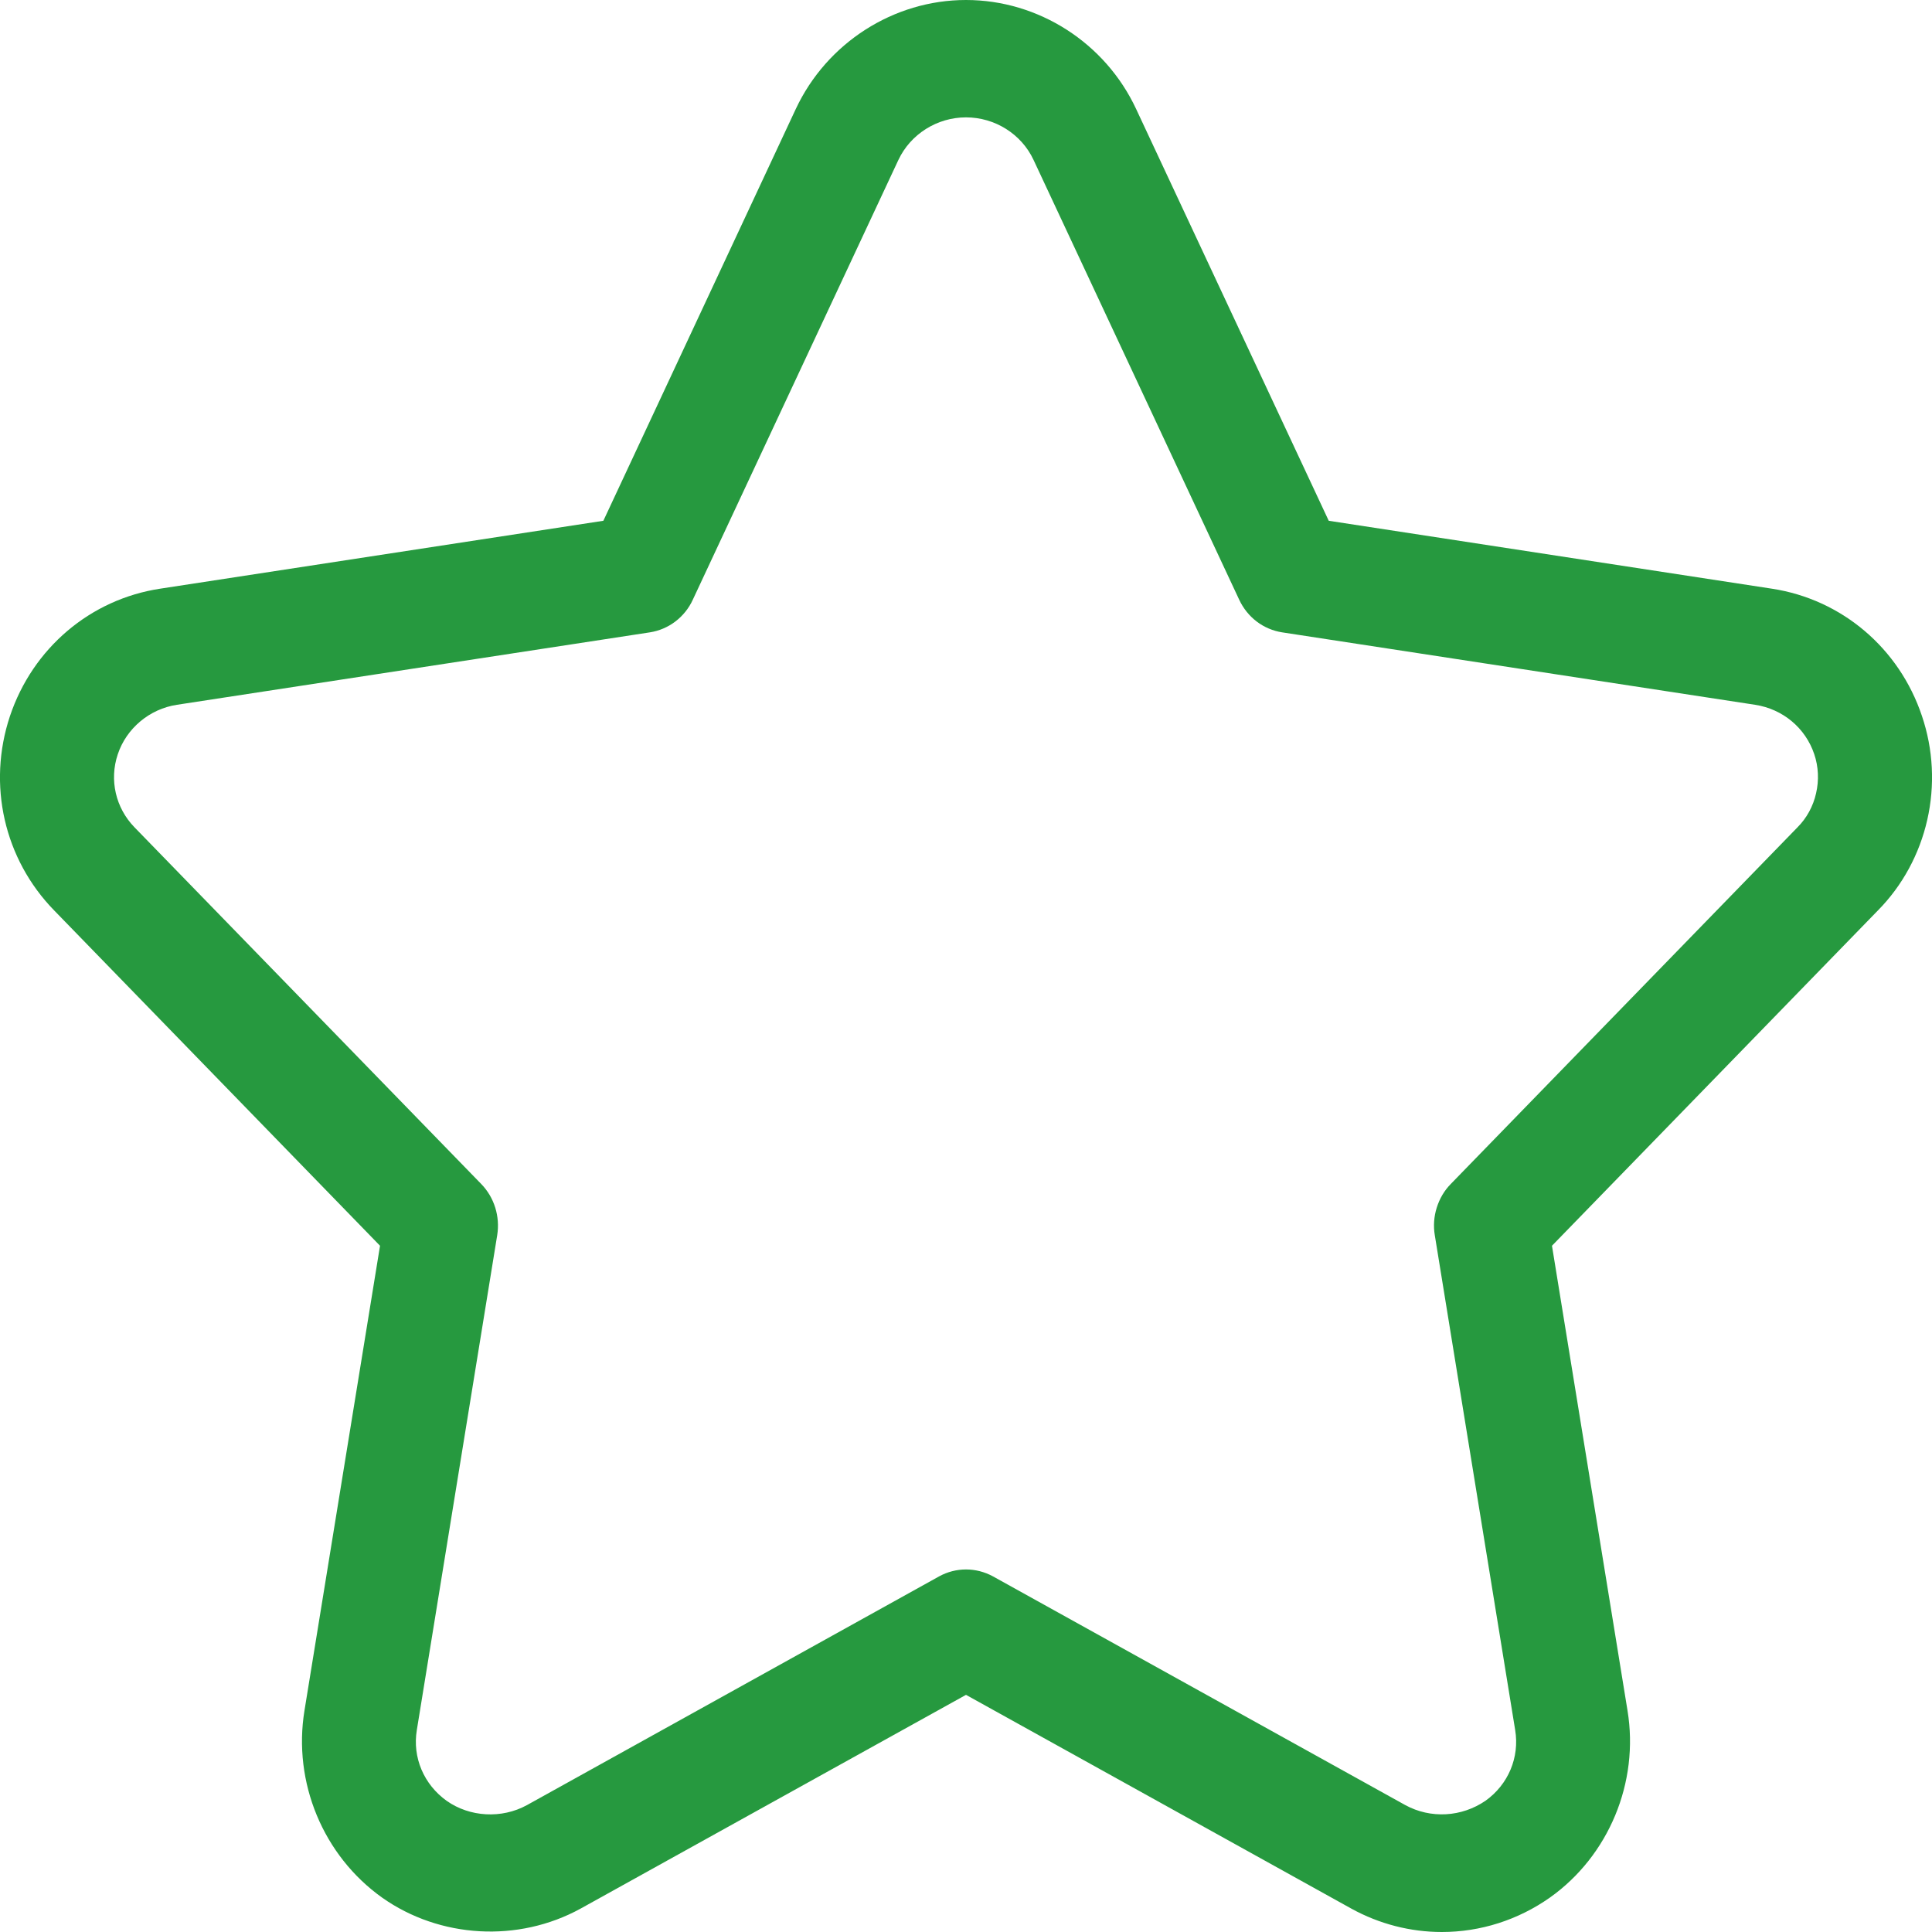 <svg width="20" height="20" viewBox="0 0 20 20" fill="none" xmlns="http://www.w3.org/2000/svg">
<path d="M14.926 20C14.6 20 14.279 19.917 13.991 19.759L10 17.545L6.01 19.758C5.363 20.113 4.553 20.065 3.957 19.645C3.345 19.21 3.03 18.45 3.152 17.707L3.934 12.896L0.561 9.425C0.042 8.893 -0.133 8.122 0.103 7.413C0.339 6.71 0.934 6.204 1.658 6.094L6.246 5.391L8.238 1.128C8.559 0.443 9.251 0 10 0C10.75 0 11.441 0.443 11.761 1.128L13.755 5.391L18.342 6.094C19.065 6.204 19.661 6.709 19.896 7.412C20.013 7.758 20.032 8.13 19.951 8.487C19.87 8.843 19.693 9.169 19.44 9.425L16.066 12.896L16.848 17.708C16.97 18.451 16.654 19.211 16.044 19.644C15.714 19.876 15.325 20 14.926 20ZM10 16.247C10.096 16.247 10.192 16.271 10.28 16.319L14.549 18.687C14.678 18.757 14.823 18.789 14.969 18.781C15.114 18.773 15.255 18.725 15.377 18.642C15.613 18.474 15.732 18.193 15.685 17.909L14.853 12.787C14.837 12.692 14.844 12.594 14.873 12.502C14.902 12.409 14.951 12.325 15.018 12.257L18.607 8.565C18.703 8.469 18.77 8.346 18.8 8.212C18.831 8.078 18.825 7.937 18.781 7.807C18.69 7.536 18.456 7.34 18.169 7.296L13.272 6.546C13.177 6.531 13.087 6.493 13.009 6.434C12.932 6.375 12.87 6.298 12.828 6.208L10.699 1.655C10.574 1.388 10.3 1.215 10 1.215C9.701 1.215 9.426 1.388 9.3 1.656L7.172 6.208C7.131 6.298 7.068 6.375 6.991 6.434C6.913 6.493 6.823 6.531 6.728 6.546L1.831 7.296C1.548 7.339 1.308 7.54 1.219 7.809C1.13 8.074 1.197 8.364 1.393 8.565L4.982 12.257C5.117 12.396 5.178 12.593 5.147 12.787L4.315 17.909C4.268 18.193 4.387 18.473 4.625 18.643C4.863 18.81 5.192 18.83 5.454 18.687L9.721 16.319C9.808 16.271 9.904 16.247 10 16.247Z" fill="#26993F"/>
</svg>
